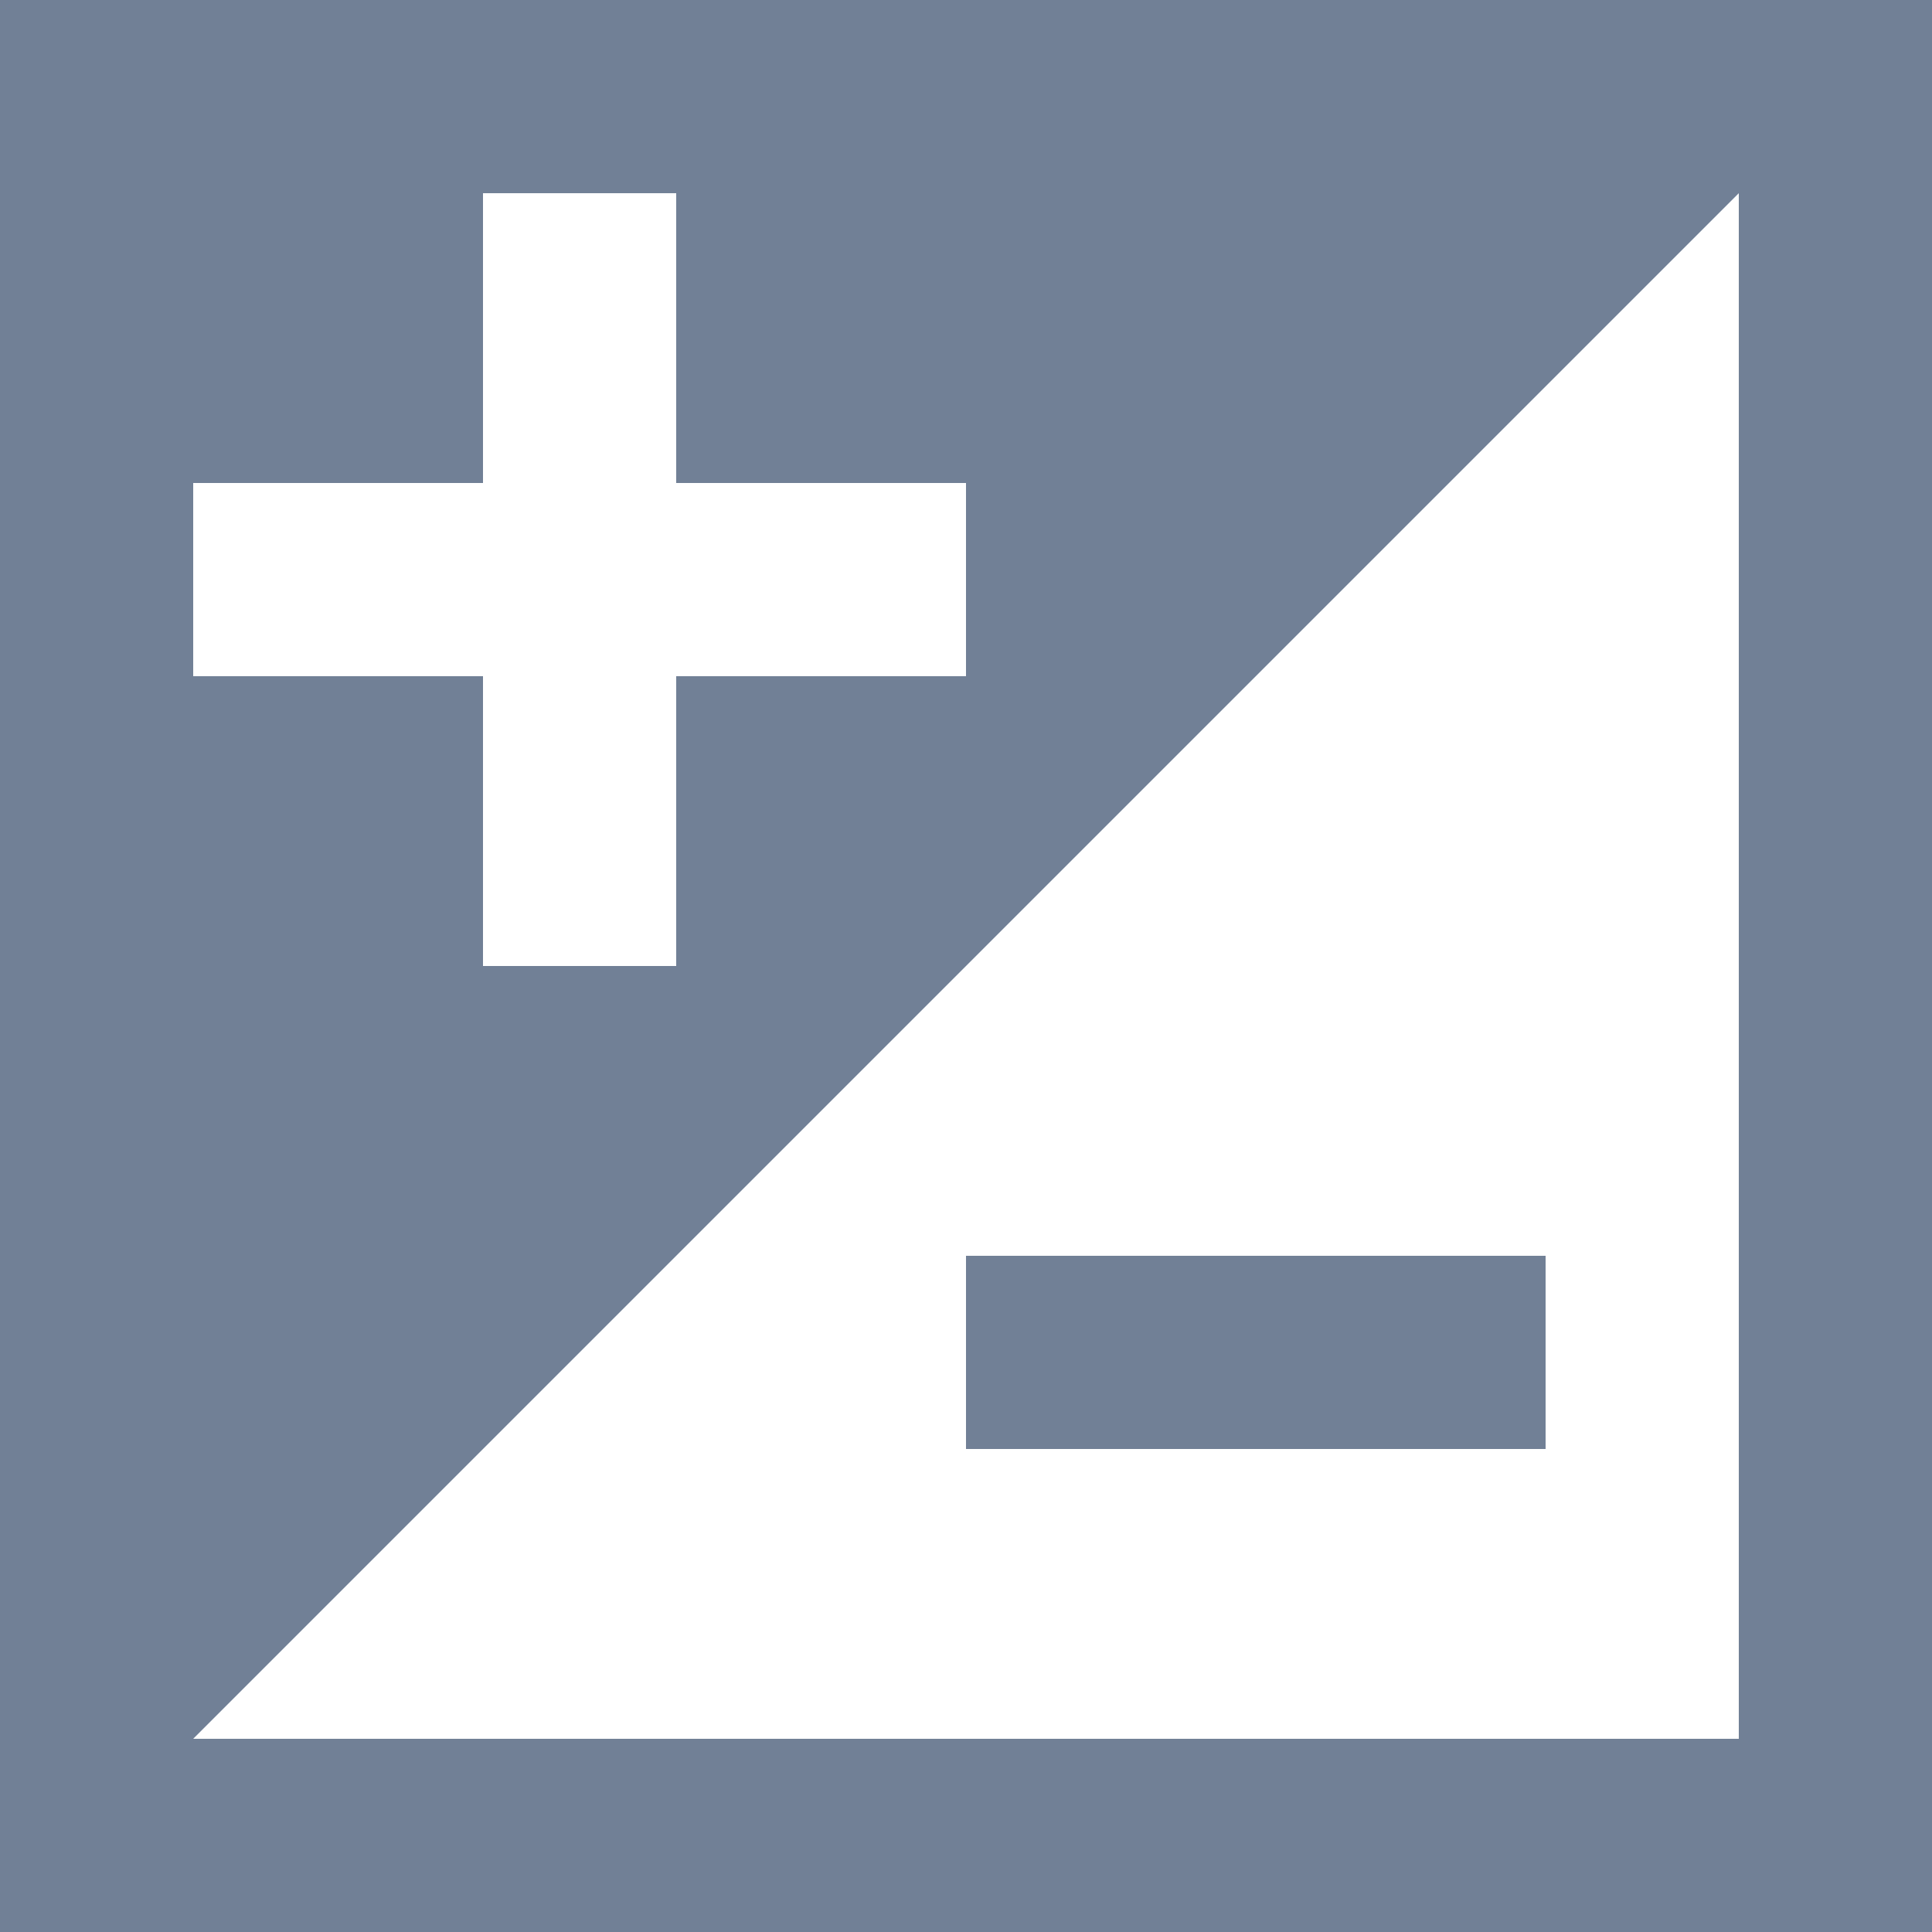 <svg width="20" height="20" viewBox="0 0 20 20" fill="none" xmlns="http://www.w3.org/2000/svg">
<path fill-rule="evenodd" clip-rule="evenodd" d="M18 2H2V18H18V2ZM0 0V20H20V0H0Z" fill="#718096"/>
<path fill-rule="evenodd" clip-rule="evenodd" d="M1 19V1H19L1 19ZM5 2H7V5H10V7H7V10H5V7H2L2 5H5V2Z" fill="#718096"/>
<rect x="10" y="15" width="2" height="6" transform="rotate(-90 10 15)" fill="#718096"/>
</svg>
